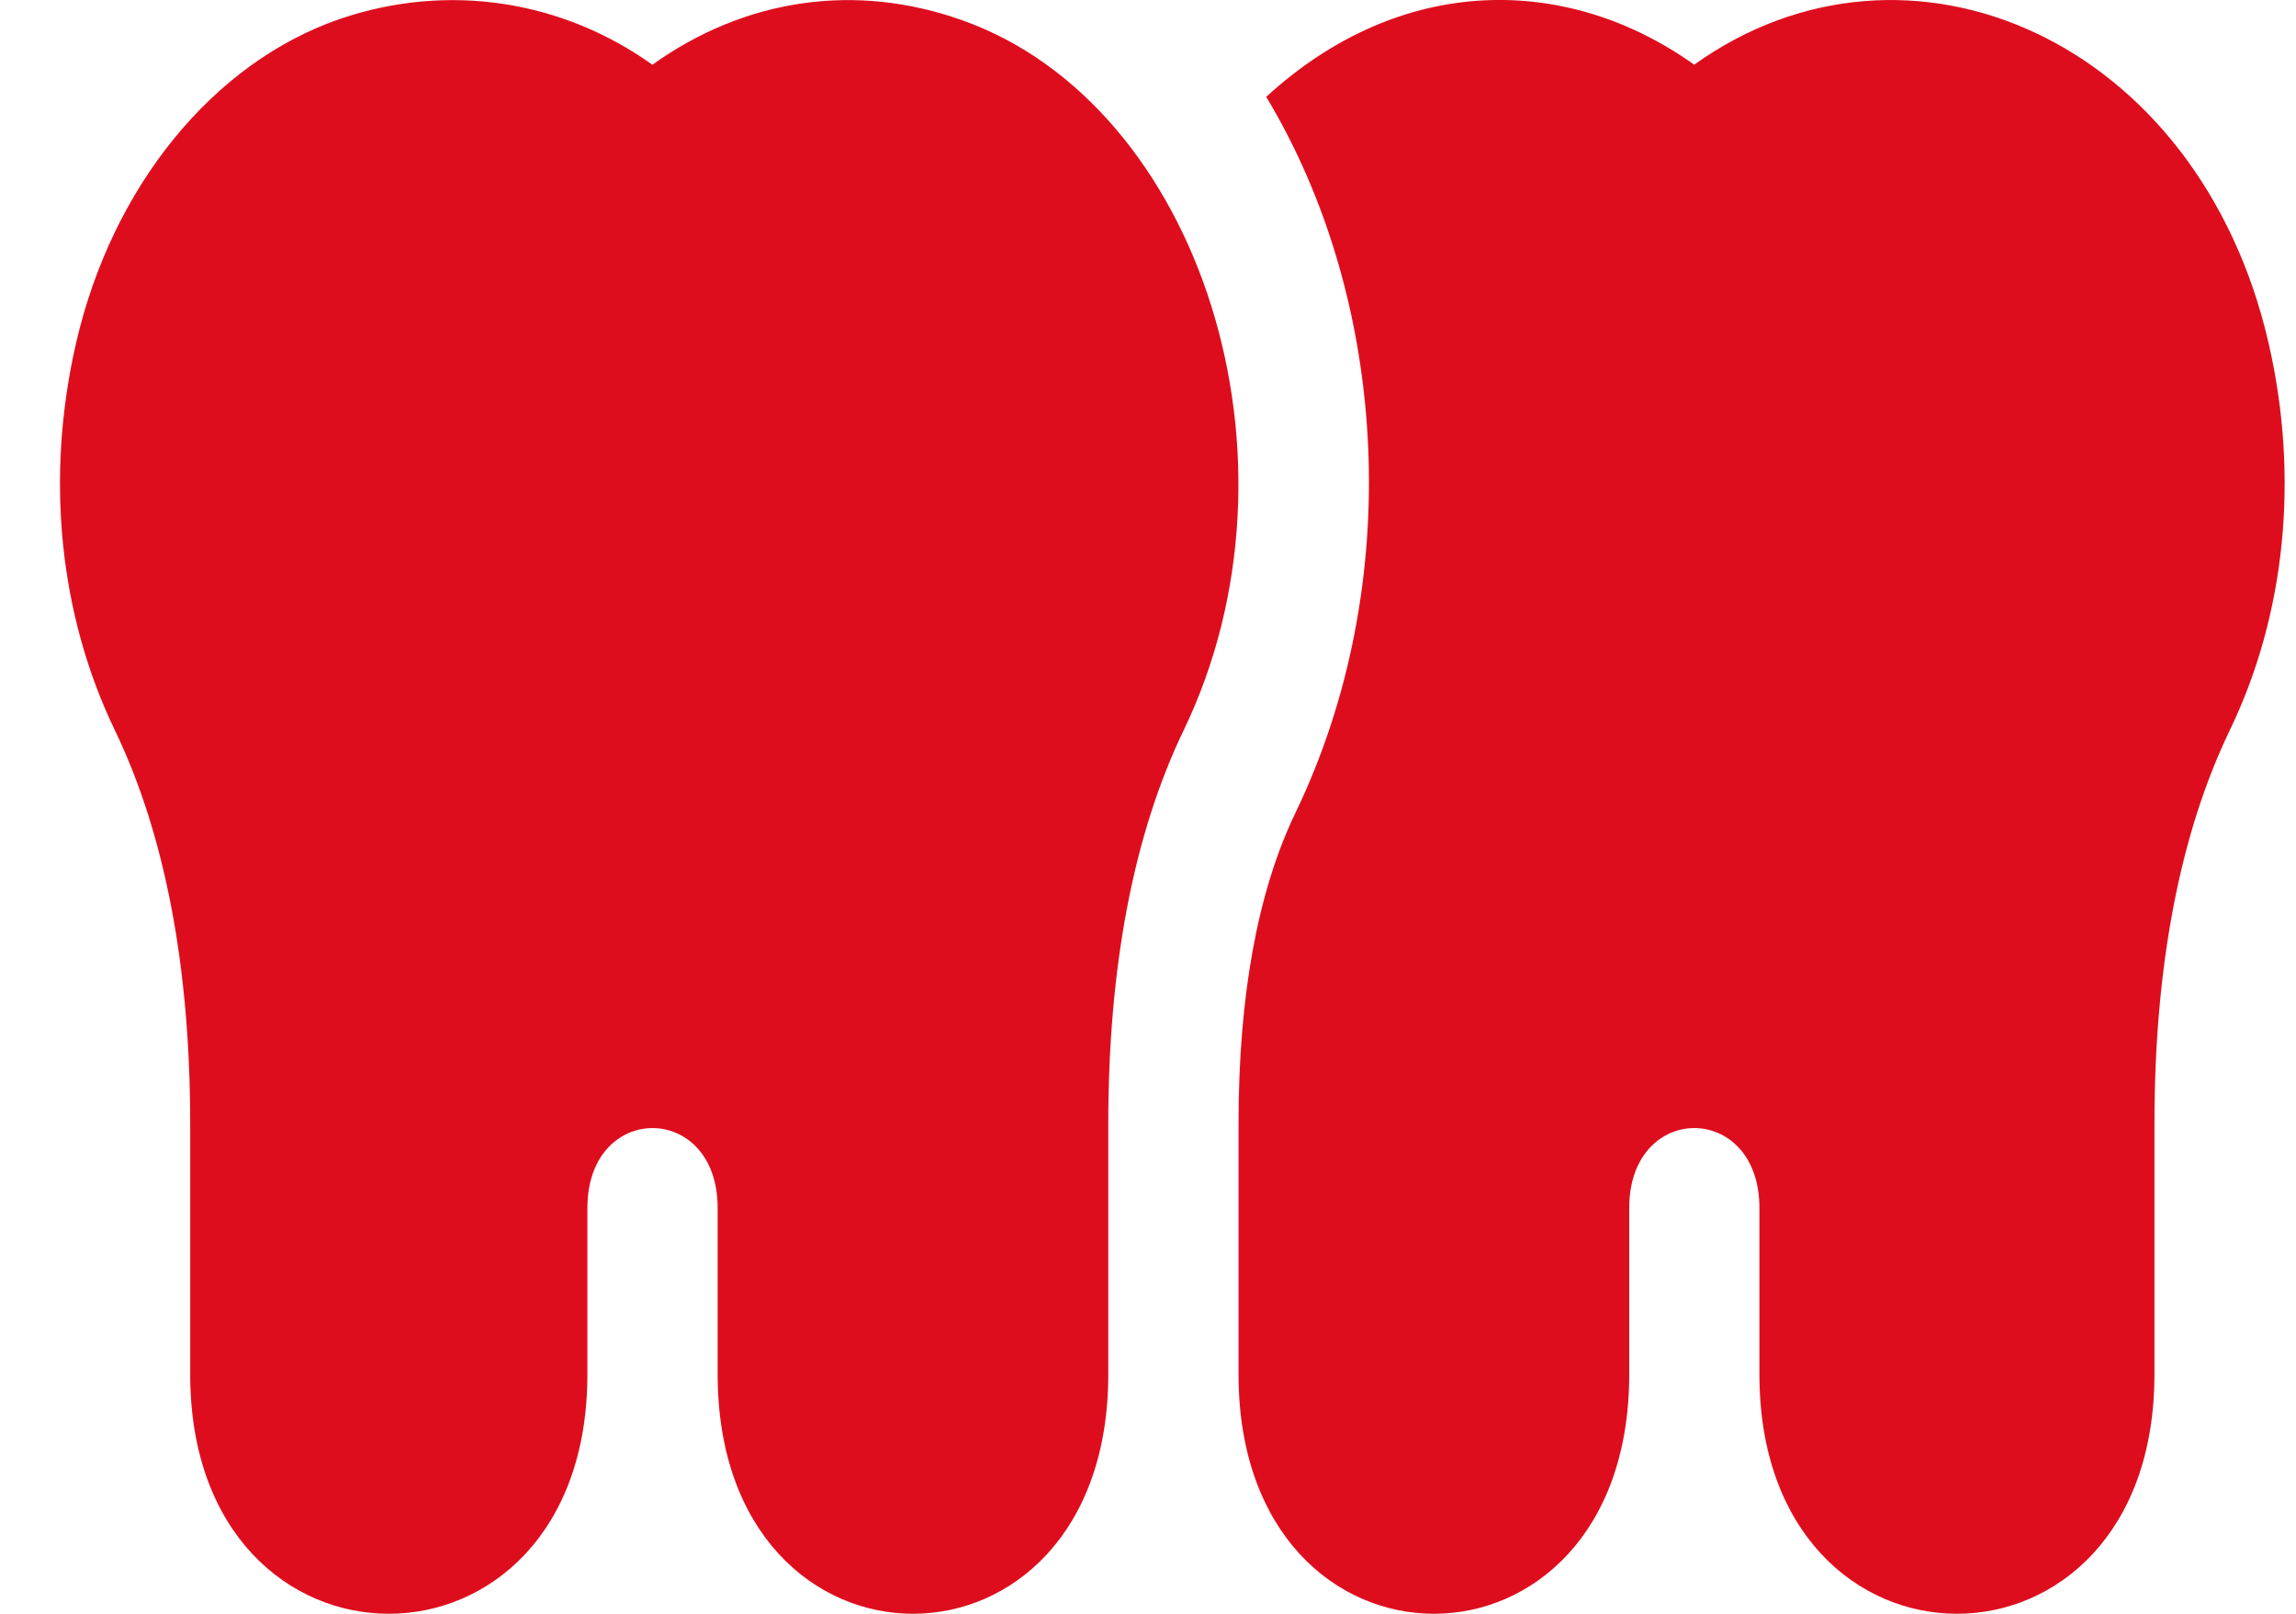 <svg width="37" height="26" viewBox="0 0 37 26" fill="none" xmlns="http://www.w3.org/2000/svg">
<path d="M15.511 0.328C13.785 -0.288 12.003 -0.023 10.513 1.043C9.058 0.004 7.225 -0.285 5.49 0.301C3.436 1.002 1.801 3.01 1.223 5.54C0.73 7.692 0.953 9.903 1.851 11.765C2.656 13.437 3.065 15.57 3.065 18.107V22.142C3.065 27.284 9.466 27.288 9.466 22.142V19.461C9.466 17.746 11.565 17.746 11.565 19.461V22.142C11.565 27.284 17.86 27.288 17.86 22.142V18.107C17.86 15.57 18.269 13.437 19.075 11.765C21.172 7.412 19.351 1.695 15.511 0.328Z" fill="#DE0D1D"/>
<path d="M36.561 5.54C35.439 0.629 30.737 -1.414 27.302 1.042C25.265 -0.411 22.589 -0.44 20.405 1.56C22.397 4.87 22.637 9.442 20.877 13.094C20.267 14.359 19.959 16.045 19.959 18.107V22.142C19.959 27.284 26.255 27.288 26.255 22.142V19.461C26.255 17.746 28.353 17.746 28.353 19.461V22.142C28.353 27.284 34.719 27.288 34.719 22.142V18.107C34.719 15.57 35.128 13.436 35.933 11.765C36.831 9.903 37.054 7.692 36.561 5.54Z" fill="#DE0D1D"/>
</svg>
